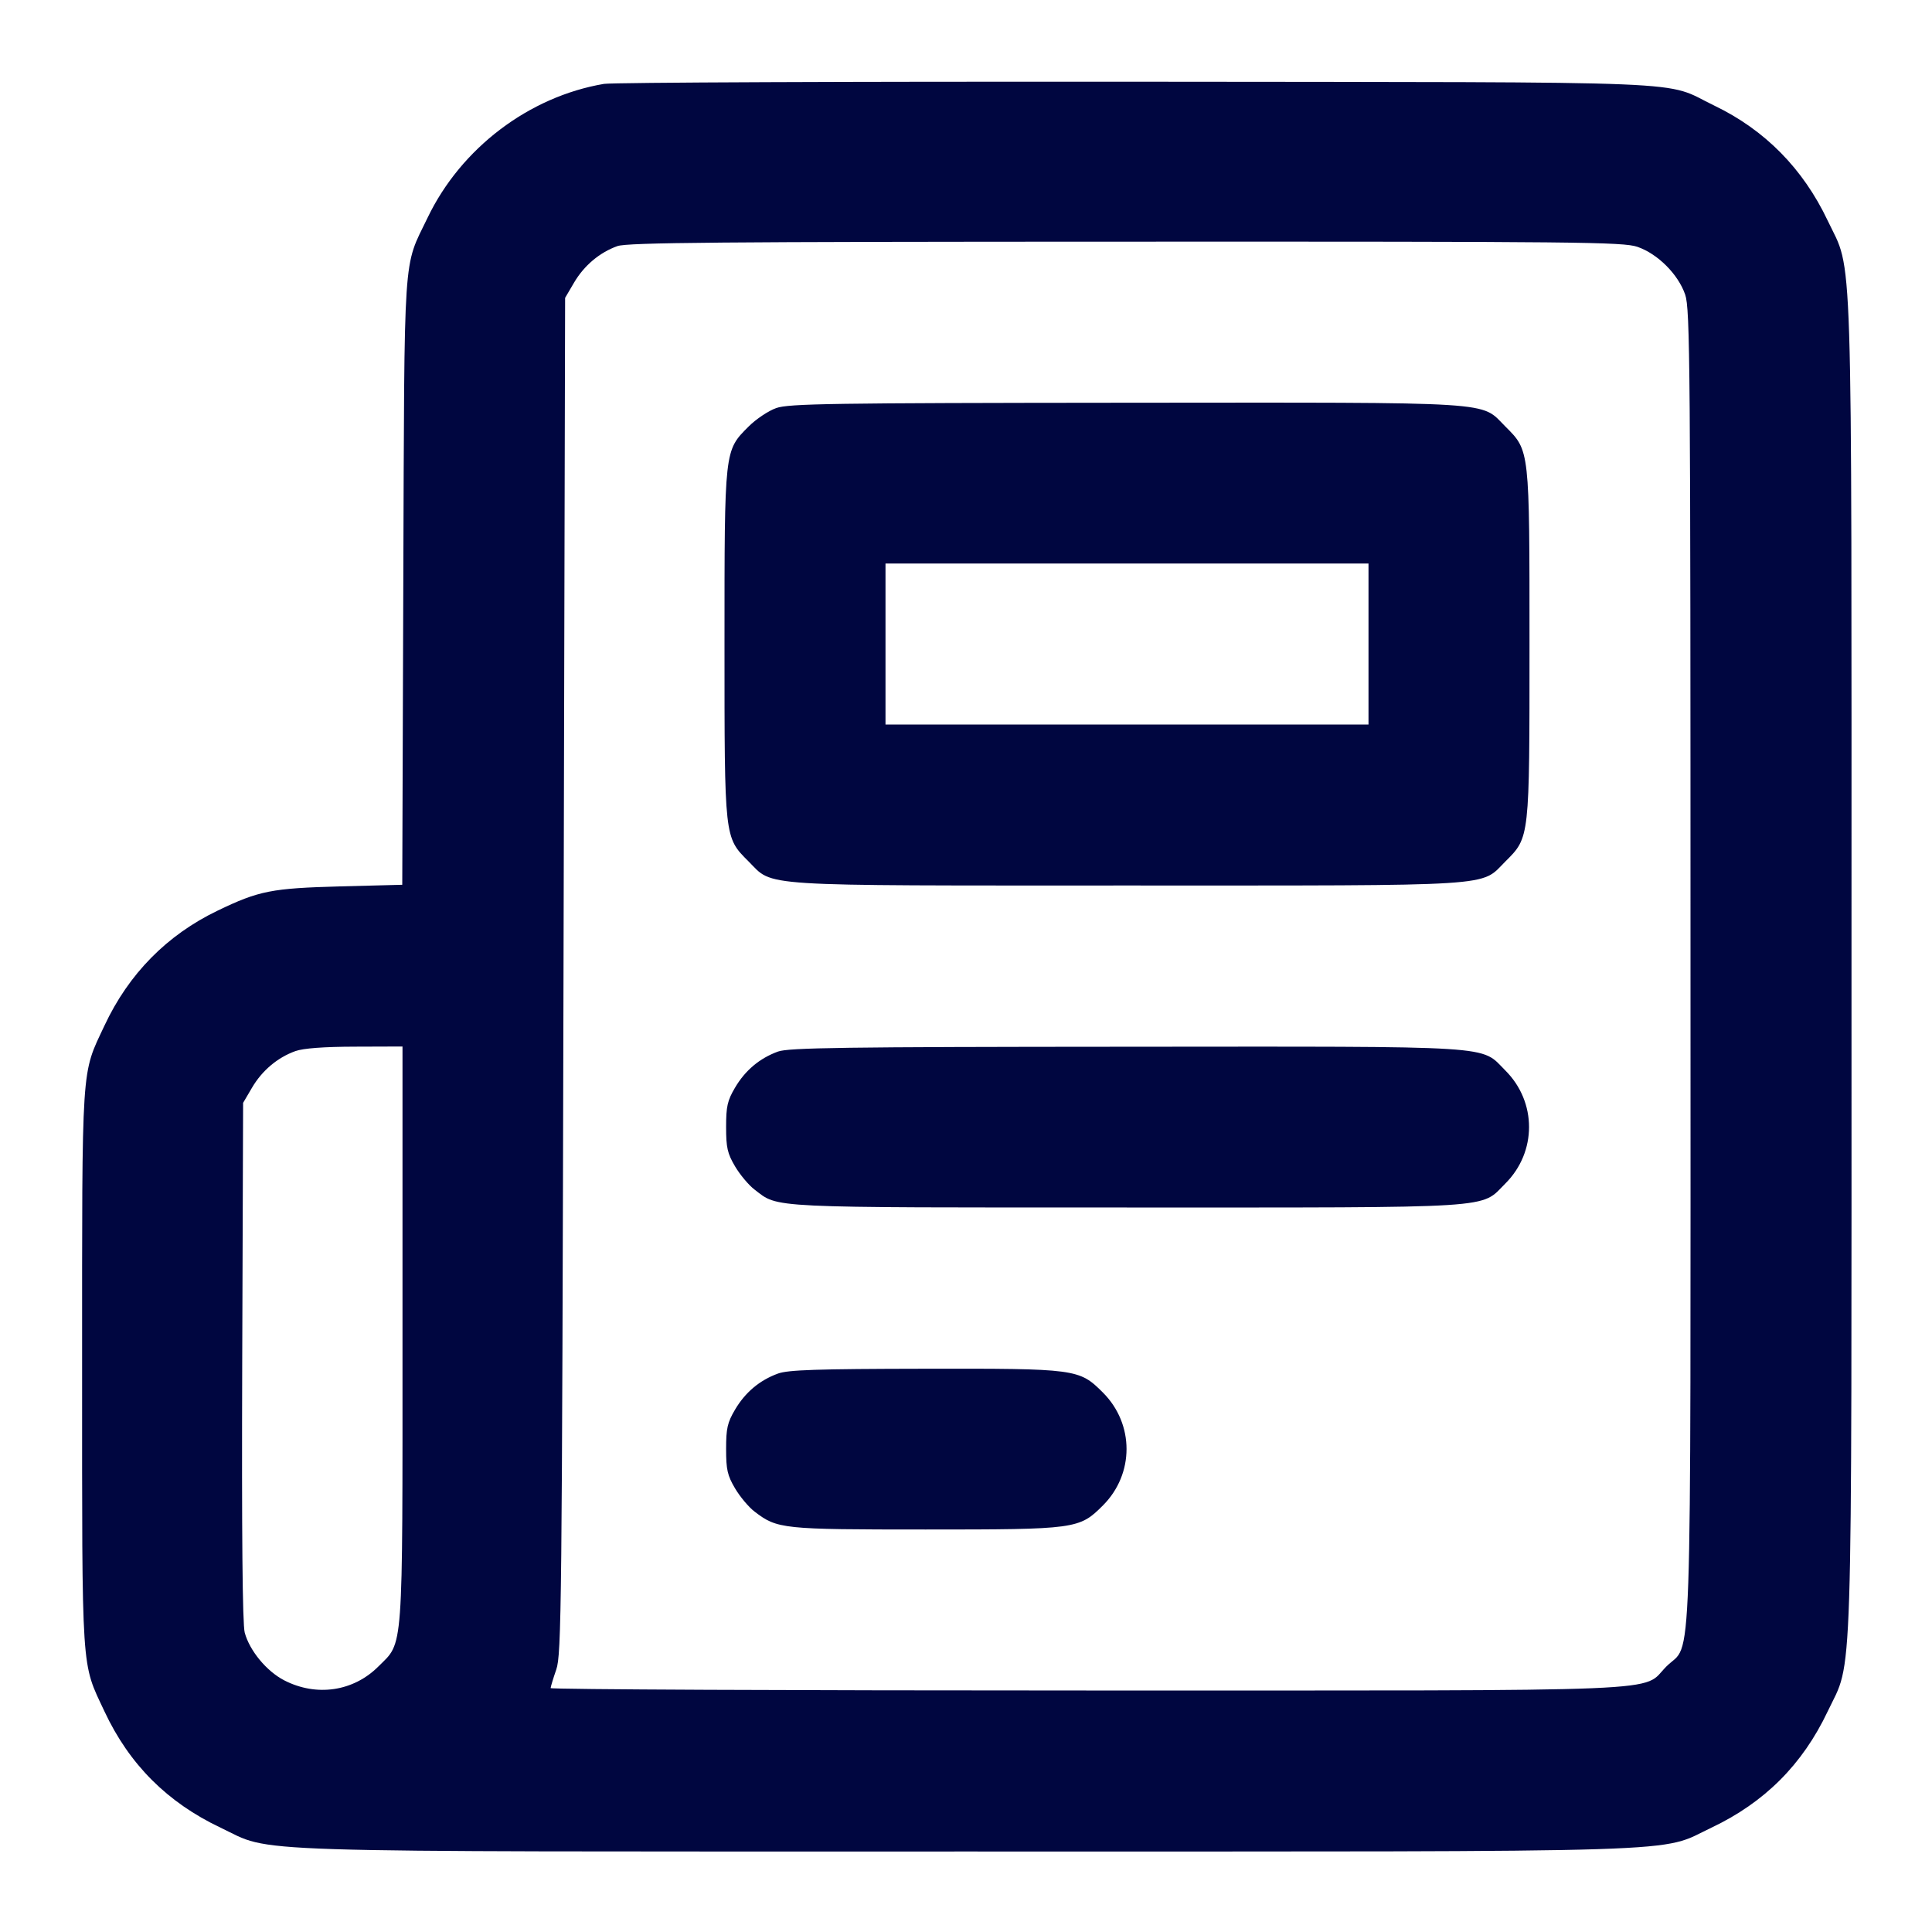 <svg xmlns="http://www.w3.org/2000/svg" width="24" height="24" fill="currentColor" class="mmi mmi-newspaper" viewBox="0 0 24 24"><path d="M7.503 1.042 C 6.571 1.200,5.727 1.840,5.312 2.704 C 5.004 3.344,5.025 3.030,5.010 7.225 L 4.997 10.991 4.229 11.011 C 3.373 11.034,3.217 11.065,2.704 11.312 C 2.075 11.614,1.599 12.097,1.298 12.740 C 1.007 13.361,1.020 13.156,1.020 17.000 C 1.020 20.844,1.007 20.639,1.298 21.260 C 1.606 21.918,2.079 22.391,2.740 22.704 C 3.409 23.021,2.760 23.000,12.000 23.000 C 21.240 23.000,20.591 23.021,21.260 22.704 C 21.920 22.391,22.391 21.920,22.704 21.260 C 23.021 20.591,23.000 21.240,23.000 12.000 C 23.000 2.760,23.021 3.409,22.704 2.740 C 22.398 2.095,21.924 1.614,21.296 1.312 C 20.639 0.996,21.291 1.023,14.120 1.015 C 10.589 1.012,7.611 1.024,7.503 1.042 M20.340 3.066 C 20.593 3.153,20.847 3.407,20.934 3.660 C 20.995 3.838,21.000 4.523,21.000 12.000 C 21.000 21.144,21.026 20.376,20.701 20.701 C 20.378 21.024,20.964 21.000,13.493 21.000 C 9.834 21.000,6.840 20.987,6.840 20.970 C 6.841 20.953,6.872 20.850,6.910 20.740 C 6.975 20.553,6.981 19.985,7.000 12.120 L 7.020 3.700 7.131 3.511 C 7.256 3.298,7.449 3.136,7.670 3.057 C 7.793 3.013,8.939 3.003,13.983 3.002 C 19.617 3.000,20.162 3.006,20.340 3.066 M9.643 5.069 C 9.546 5.103,9.392 5.206,9.300 5.298 C 8.997 5.601,9.000 5.572,9.000 8.000 C 9.000 10.427,8.997 10.399,9.299 10.701 C 9.616 11.018,9.337 11.000,14.000 11.000 C 18.663 11.000,18.384 11.018,18.701 10.701 C 19.003 10.399,19.000 10.427,19.000 8.000 C 19.000 5.573,19.003 5.601,18.701 5.299 C 18.384 4.982,18.666 5.000,13.983 5.003 C 10.320 5.006,9.799 5.014,9.643 5.069 M17.000 8.000 L 17.000 9.000 14.000 9.000 L 11.000 9.000 11.000 8.000 L 11.000 7.000 14.000 7.000 L 17.000 7.000 17.000 8.000 M5.000 16.573 C 5.000 20.596,5.015 20.387,4.700 20.702 C 4.390 21.012,3.932 21.080,3.531 20.874 C 3.312 20.761,3.101 20.506,3.040 20.281 C 3.012 20.176,3.002 19.065,3.009 16.912 L 3.020 13.700 3.131 13.511 C 3.256 13.298,3.449 13.136,3.670 13.057 C 3.768 13.022,4.023 13.003,4.410 13.002 L 5.000 13.000 5.000 16.573 M9.664 13.063 C 9.436 13.146,9.257 13.297,9.131 13.511 C 9.036 13.672,9.020 13.744,9.020 14.000 C 9.020 14.256,9.036 14.328,9.131 14.489 C 9.192 14.592,9.301 14.723,9.374 14.778 C 9.677 15.009,9.484 15.000,13.998 15.000 C 18.663 15.000,18.384 15.018,18.701 14.701 C 19.092 14.310,19.092 13.690,18.701 13.299 C 18.384 12.982,18.666 13.000,13.983 13.003 C 10.474 13.005,9.795 13.015,9.664 13.063 M9.664 17.063 C 9.436 17.146,9.257 17.297,9.131 17.511 C 9.036 17.672,9.020 17.744,9.020 18.000 C 9.020 18.256,9.036 18.328,9.131 18.489 C 9.192 18.592,9.301 18.723,9.374 18.778 C 9.657 18.994,9.715 19.000,11.498 19.000 C 13.371 19.000,13.407 18.995,13.701 18.701 C 14.092 18.310,14.092 17.690,13.701 17.299 C 13.406 17.004,13.373 17.000,11.483 17.003 C 10.145 17.005,9.789 17.017,9.664 17.063 " fill="#000640" stroke="none" fill-rule="evenodd"></path></svg>